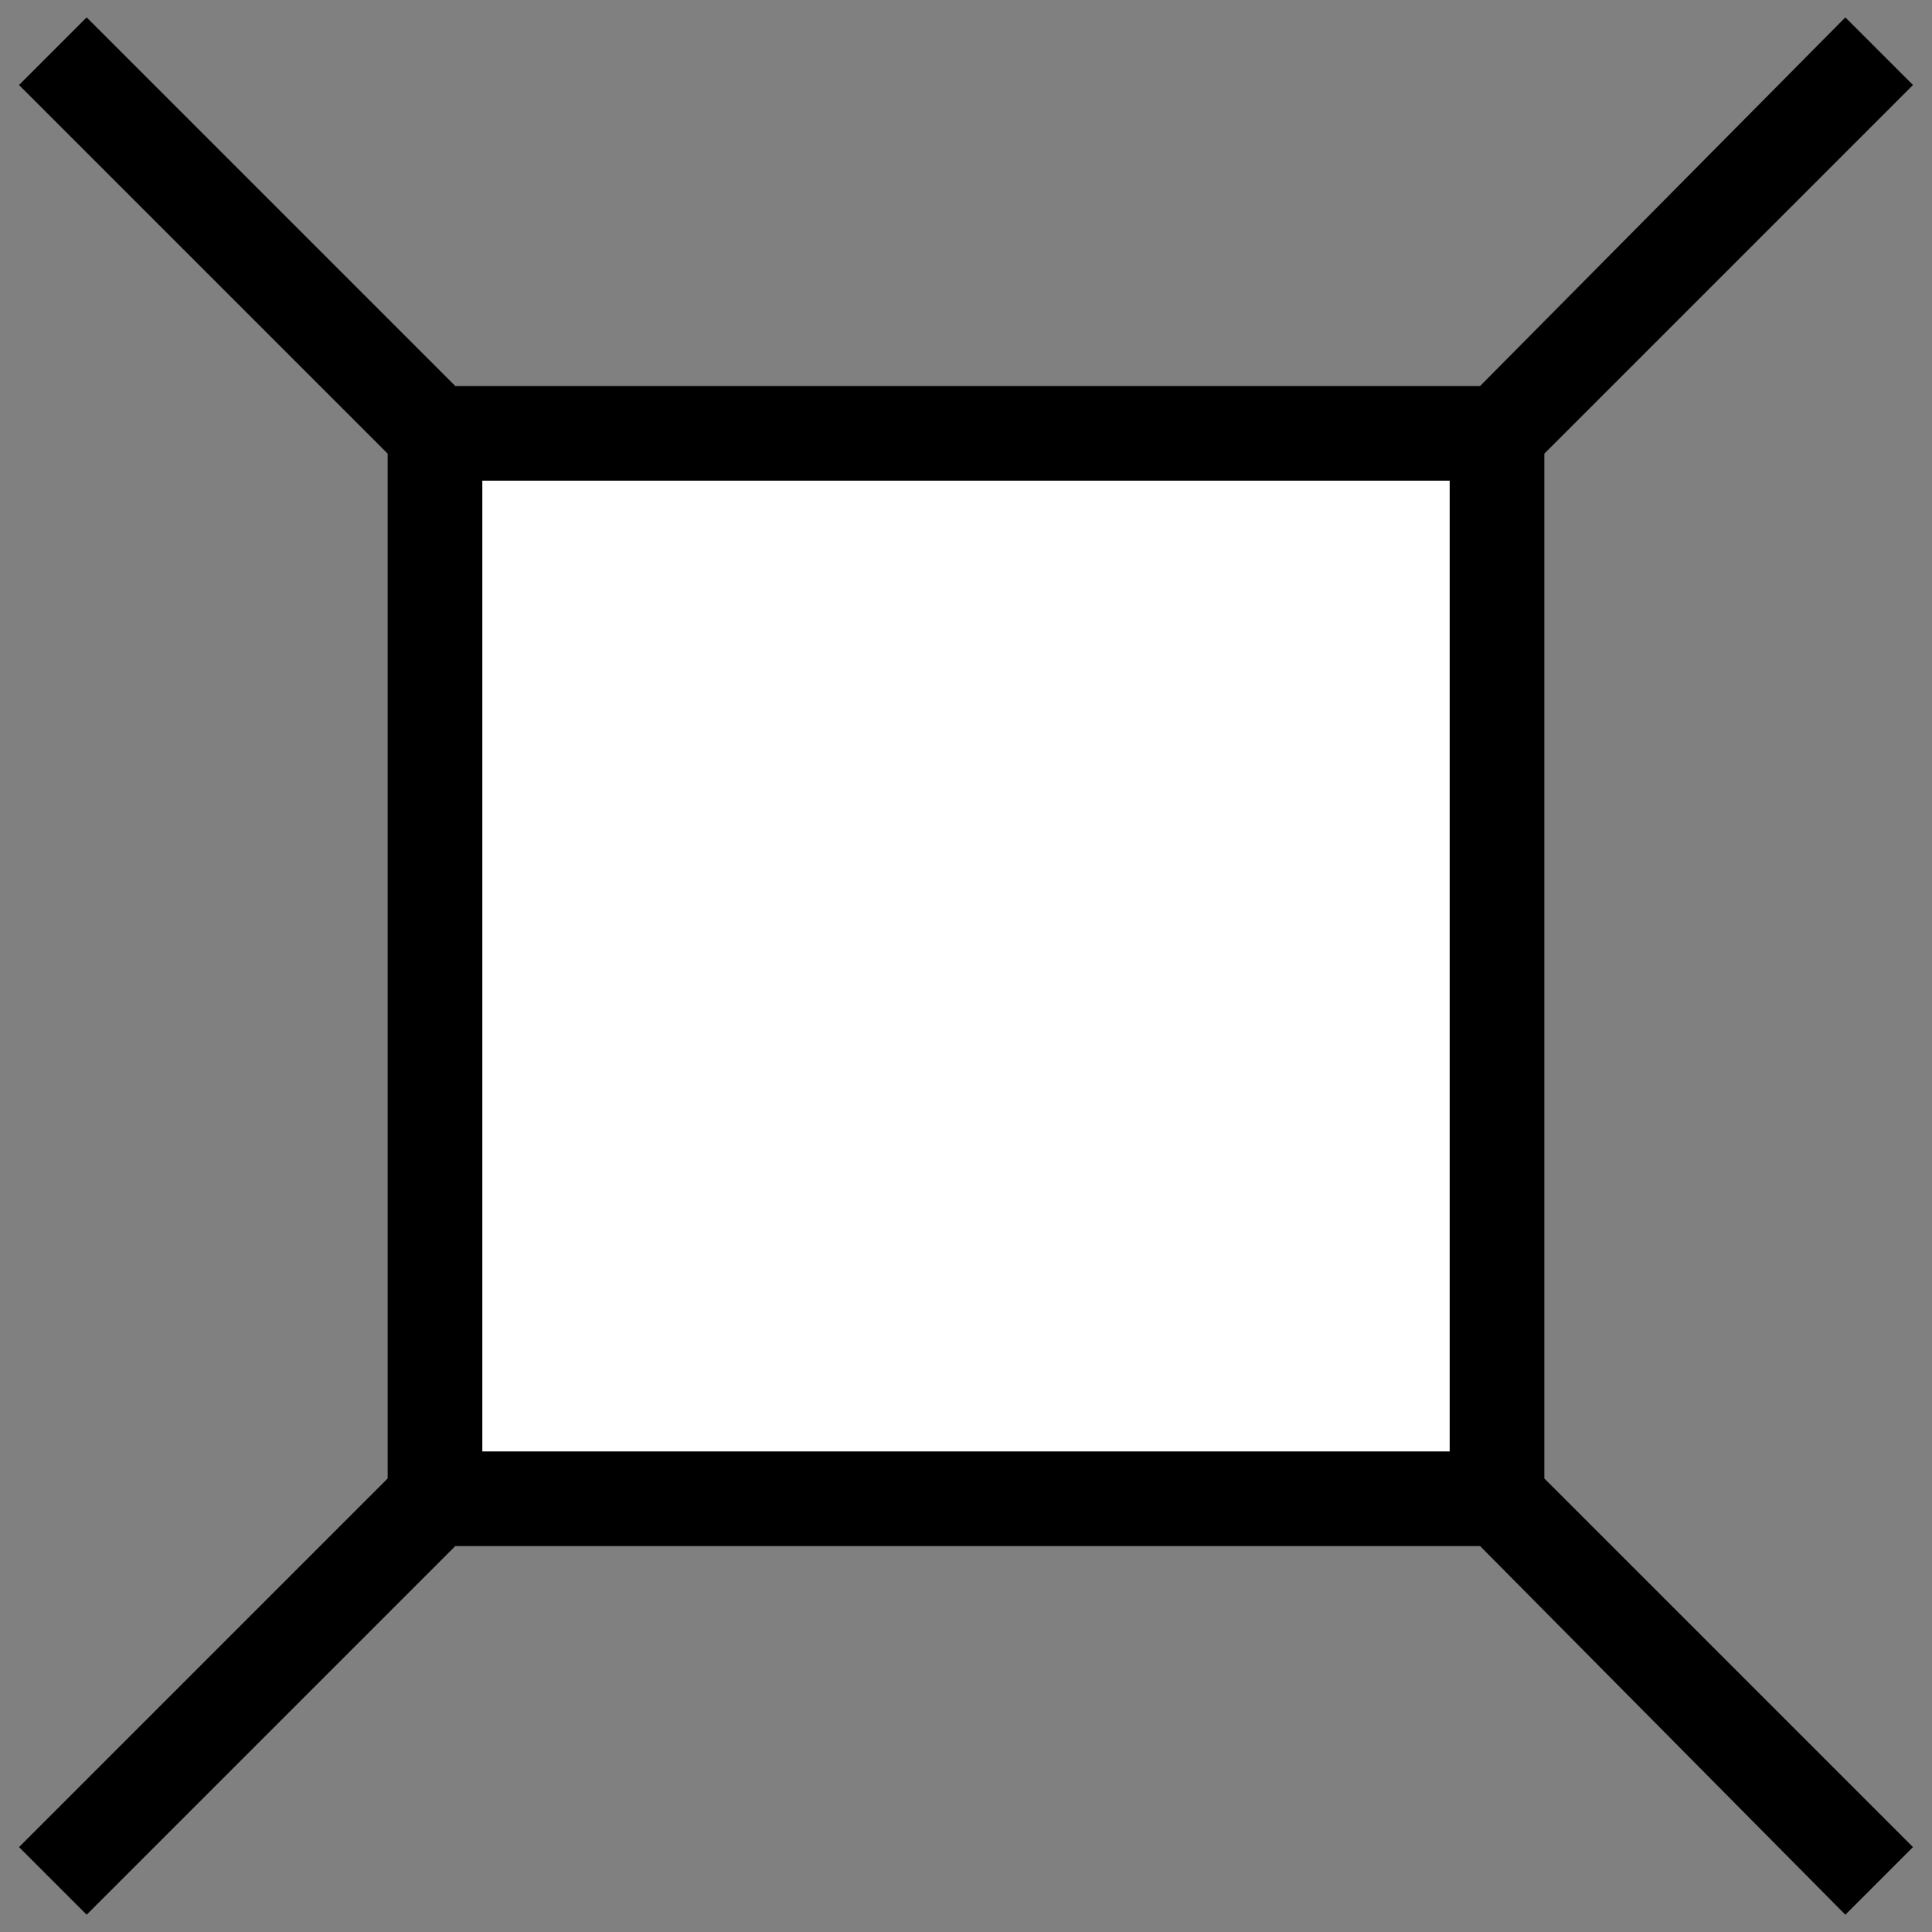 <?xml version="1.0" encoding="UTF-8" standalone="no"?>
<!-- Created with Inkscape (http://www.inkscape.org/) -->

<svg
   xmlns:svg="http://www.w3.org/2000/svg"
   xmlns="http://www.w3.org/2000/svg"
   version="1.2"
   width="100%"
   height="100%"
   viewBox="-10 -10 20 20"
   id="svg2">
  <rect x="-10" y="-10" width="20" height="20" fill="#808080" stroke="none"/>
  <title
     id="title6">Aussichtsturm, character p</title>
  <defs
     id="defs12" />
  <rect
     width="10.763"
     height="10.763"
     x="4.661"
     y="4.576"
     transform="translate(-10,-10)"
     id="rect2922"
     style="fill:#ffffff;fill-opacity:1;stroke-width:0" />
  <path
     d="m 5.987,5.305 0,-10.609 3.816,-3.816 -0.7,-0.7 -3.781,3.816 -10.609,0 -3.816,-3.816 -0.7,0.7 3.816,3.816 0,10.609 -3.816,3.816 0.7,0.7 3.816,-3.816 10.609,0 3.781,3.816 0.7,-0.7 -3.816,-3.816 z m -0.98,-10.329 0,10.049 -10.014,0 0,-10.049 10.014,0 z"
     id="path8"
     style="fill:#000000;stroke:#000000;stroke-width:0;stroke-miterlimit:4;stroke-opacity:1;stroke-dasharray:none" />
</svg>
